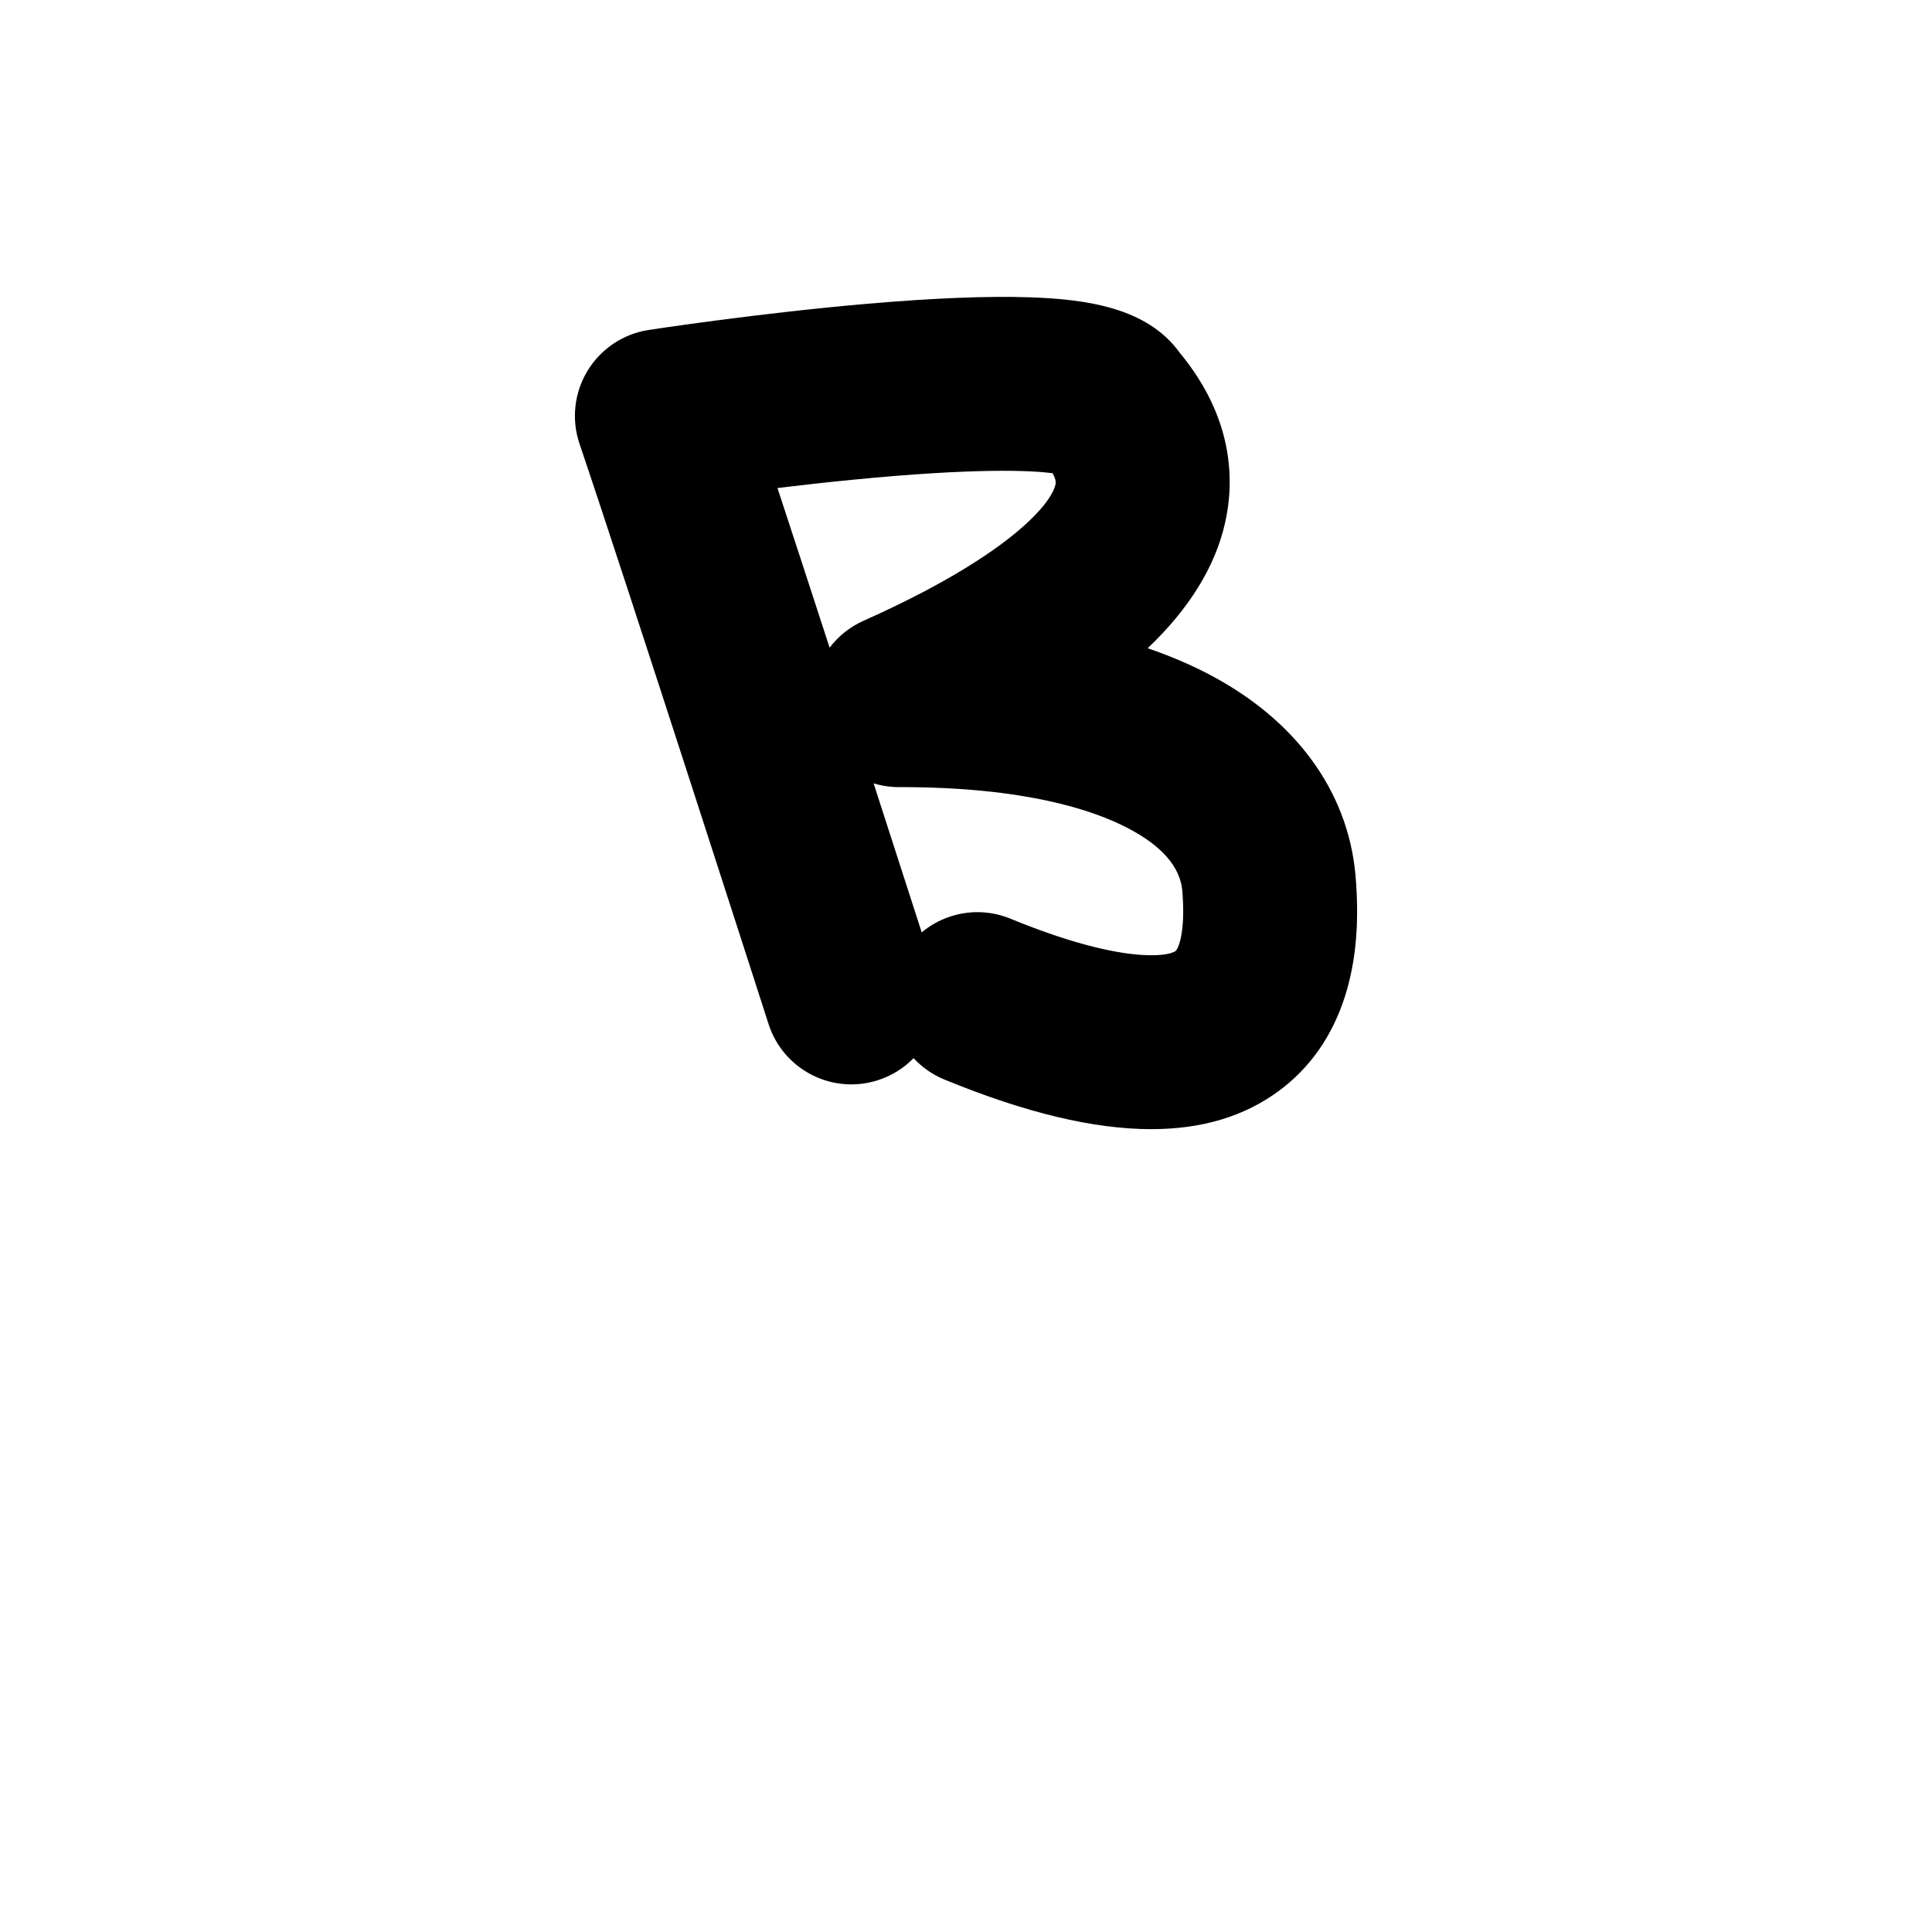 <?xml version="1.0" encoding="iso-8859-1"?>
<!-- Generator: Adobe Illustrator 23.1.0, SVG Export Plug-In . SVG Version: 6.00 Build 0)  -->
<svg version="1.1" xmlns="http://www.w3.org/2000/svg" xmlns:xlink="http://www.w3.org/1999/xlink" x="0px" y="0px"
	 viewBox="0 0 1000 1000" style="enable-background:new 0 0 1000 1000;" xml:space="preserve">
<g id="latinCapitalLetterB">
	<g id="B">
		<path d="M595.883,584.45c-29.892,0.001-65.419-8.557-107.08-25.69c-6.261-2.575-11.629-6.399-15.938-11.066
			c-4.96,5.095-11.202,9.084-18.442,11.413c-23.661,7.609-49.008-5.4-56.617-29.06c-0.74-2.302-74.297-230.946-97.843-300.317
			c-4.275-12.594-2.759-26.434,4.14-37.805c6.898-11.371,18.474-19.107,31.618-21.133c2.267-0.349,56.157-8.61,113.011-13.543
			c34.329-2.978,62.744-4.109,84.462-3.358c29.047,1.002,60.586,5.303,77.401,28.653c28.05,33.92,28.355,66.4,23.552,87.868
			c-5.104,22.806-18.574,44.653-40.113,65.108c11.438,3.906,22.077,8.44,31.897,13.598c44.666,23.457,71.52,60.137,75.614,103.283
			c0.011,0.116,0.021,0.233,0.031,0.35c2.122,24.374,0.323,45.035-5.497,63.164c-6.593,20.534-18.133,36.97-34.299,48.849
			C643.924,577.883,622.064,584.45,595.883,584.45z M505.936,472.13c5.702,0,11.499,1.091,17.1,3.394
			c56.626,23.288,81.282,19.779,85.452,16.712c1.15-0.845,5.363-9.098,3.446-31.478c-1.218-12.144-10.586-22.896-27.849-31.962
			c-18.604-9.771-54.127-21.386-117.795-21.386c-0.338,0-0.67,0.006-1.016,0.001c-4.532,0-8.932-0.676-13.094-1.942
			c10.251,31.691,19.201,59.443,24.896,77.12C485.134,475.874,495.372,472.13,505.936,472.13z M402.416,252.597
			c8.148,24.767,17.545,53.565,26.993,82.634c4.462-5.893,10.415-10.742,17.542-13.919c73.289-32.676,96.944-59.723,99.368-70.554
			c0.339-1.515-0.167-3.466-1.508-5.835c-10.843-1.394-39.196-2.944-104.339,3.478C427.12,249.716,414.164,251.175,402.416,252.597z
			"/>
	</g>
</g>
<g id="&#x30EC;&#x30A4;&#x30E4;&#x30FC;_1">
</g>
</svg>
